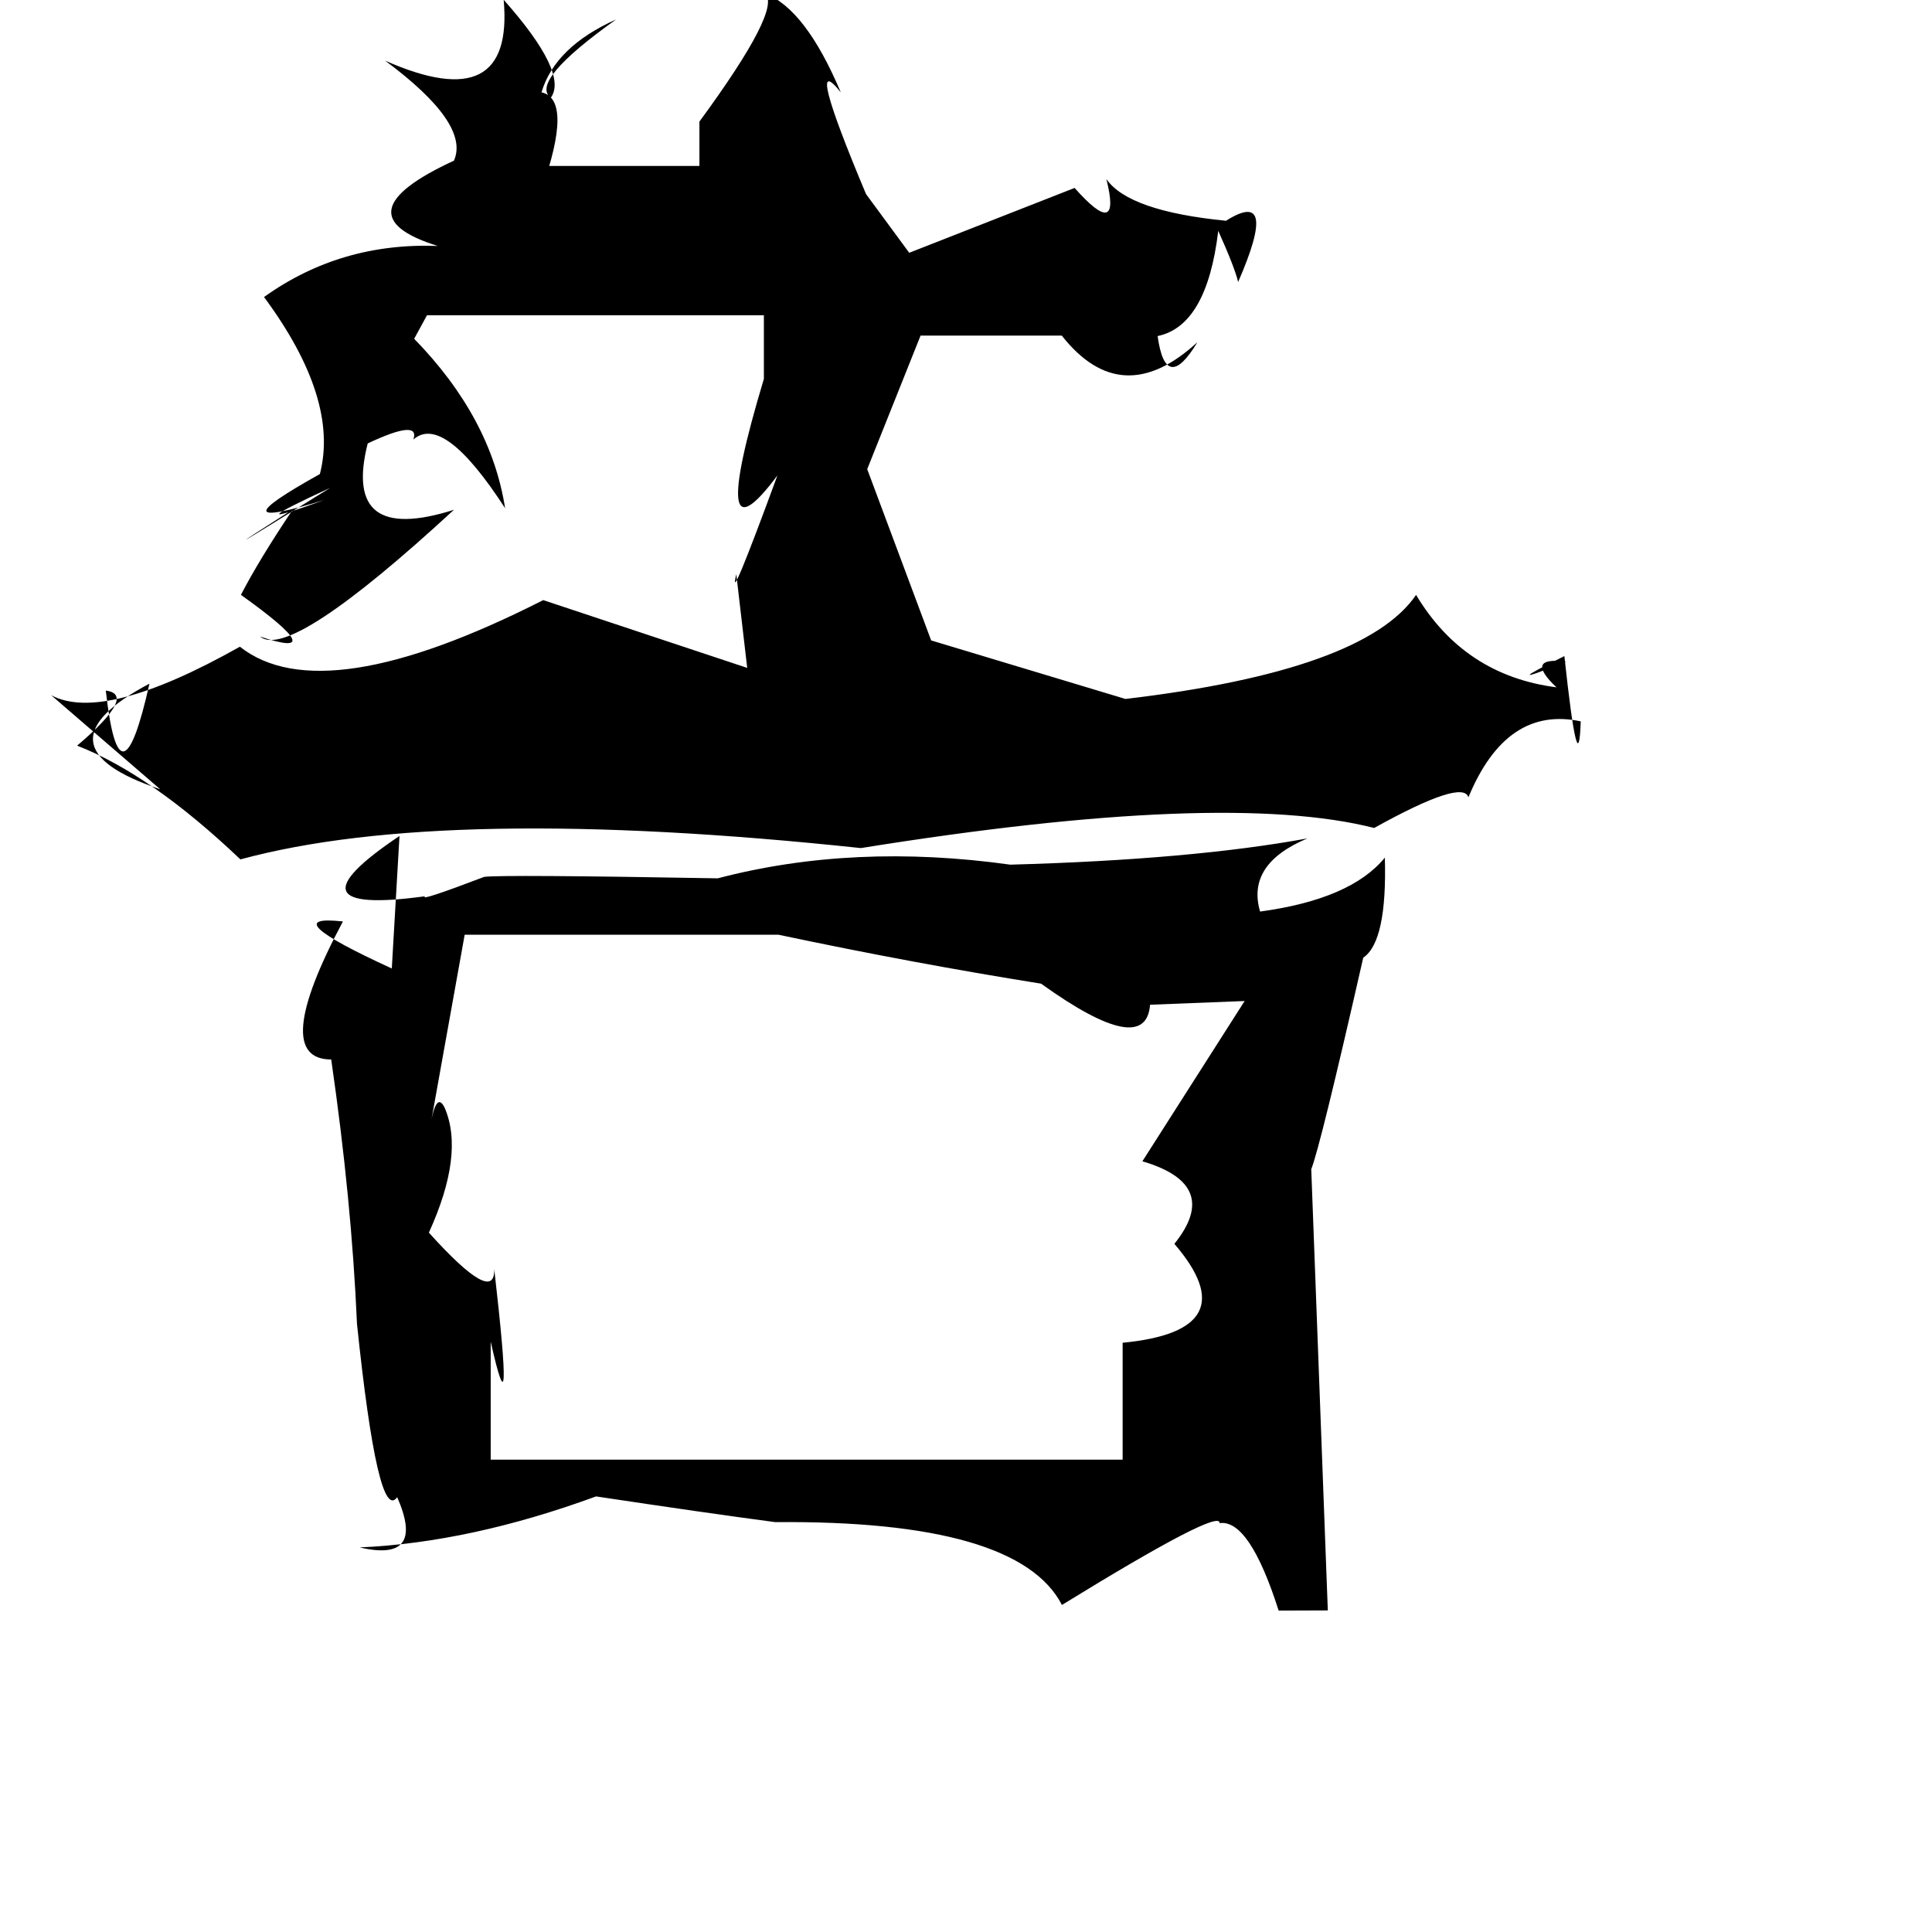 <?xml version="1.0" standalone="no"?>
<!DOCTYPE svg PUBLIC "-//W3C//DTD SVG 1.1//EN" "http://www.w3.org/Graphics/SVG/1.1/DTD/svg11.dtd" >
<svg xmlns="http://www.w3.org/2000/svg" xmlns:svg="http://www.w3.org/2000/svg" xmlns:xlink="http://www.w3.org/1999/xlink" viewBox="0 0 1024 1024"><path d="M211.74 443.07Q148.48 485.57 225.33 475.03Q221.59 478.09 256.64 464.76Q266.18 463.51 380.43 465.53Q452.36 446.68 535.49 458.29Q631.66 455.63 692.95 444.38Q660.47 458 667.88 483.15Q716.03 476.59 734 454.56Q735.25 499.04 722.54 507.6Q699.77 607.74 694.99 619.7L703.77 853.56L677.71 853.65Q662.19 805.05 646.42 807.3Q647.04 798.87 562.85 850.66Q539.61 805.63 410.86 806.76Q374.28 801.91 315.92 793.13Q249.19 817.59 190.63 820.16Q225.78 828.32 210.52 793.53Q200.29 807.93 189.21 701.66Q186.38 636.26 175.55 561.56Q142.79 561.47 181.75 488.39Q144.37 484.29 207.66 513.32ZM27.12 368.48Q55.1 383.37 127.14 342.77Q171.06 377.44 287.92 318.07L396.04 354L390.25 304.35Q385.55 324.15 412.05 252Q374.27 302.6 404.87 200.83V167.08H226.32L219.52 179.56Q260.24 221.34 267.71 269.36Q235.04 218.89 219.1 232.95Q222.85 221.86 194.89 235.03Q181.23 289.04 240.61 270.2Q153.64 350.35 137.86 337.41Q176.65 350.29 127.7 315.29Q137.44 296.46 155.28 269.92Q97.29 306.87 174.96 258.59Q122.58 282.8 171.84 265.03Q111.67 283.48 169.54 251.26Q179.89 211.44 139.94 157.43Q180.48 128.4 232.01 130.37Q178.71 113.75 240.6 85.15Q249.27 65.61 204.09 32.13Q272.59 62.43 266.96 -0.12Q301.46 38.81 291.9 51.86Q280.48 43.11 326.55 10.31Q294.19 24.8 287.01 48.93Q304 52.75 286.83 101.17V87.96H370.7V64.46Q414.75 4.4 405.44 -3.44Q426.89 4.61 445.64 48.95Q426.06 24.39 459.01 102.86L481.91 133.98L569.56 99.61Q594.69 127.89 586.4 94.9Q598.2 111.91 649.79 117.01Q678.22 99.11 656.24 149.45Q654.4 141.69 645.7 122.36Q639.67 172.72 613.56 178.12Q617.87 209.21 634.66 181.36Q594.62 218.25 562.76 177.88H487.92L459.64 248.67L493.54 339.44L596.52 370.46Q723.1 355.5 750.55 315.31Q776.14 358 824.97 364.3Q807.57 347.86 830.1 350.64Q791.97 366.11 829.15 347.75Q836.64 417.06 837.82 382.34Q798.44 373.88 778.28 422.61Q775.45 412.69 728.34 438.84Q648.74 418.57 456.28 449.5Q235.85 426.06 127.42 455.5Q80.08 410.45 40.88 395.21Q72.82 368.09 56.08 366.04Q63.49 432.29 79.22 362.35Q16.62 395.5 84.93 418.34ZM227.85 598.07Q231.07 577.77 235.66 587.08Q246.29 611.66 227.31 653.33Q262.56 692.4 261.95 672.55Q272.91 768.06 260.08 711.12V773.64H595.02V711.69Q661.9 705.24 622.45 659.26Q647.65 627.91 605.49 615.51L659.68 530.56L609.56 532.53Q607.34 561.24 551.79 521.36Q483.84 510.5 412.64 495.43H246.29Z" fill="black"></path></svg>